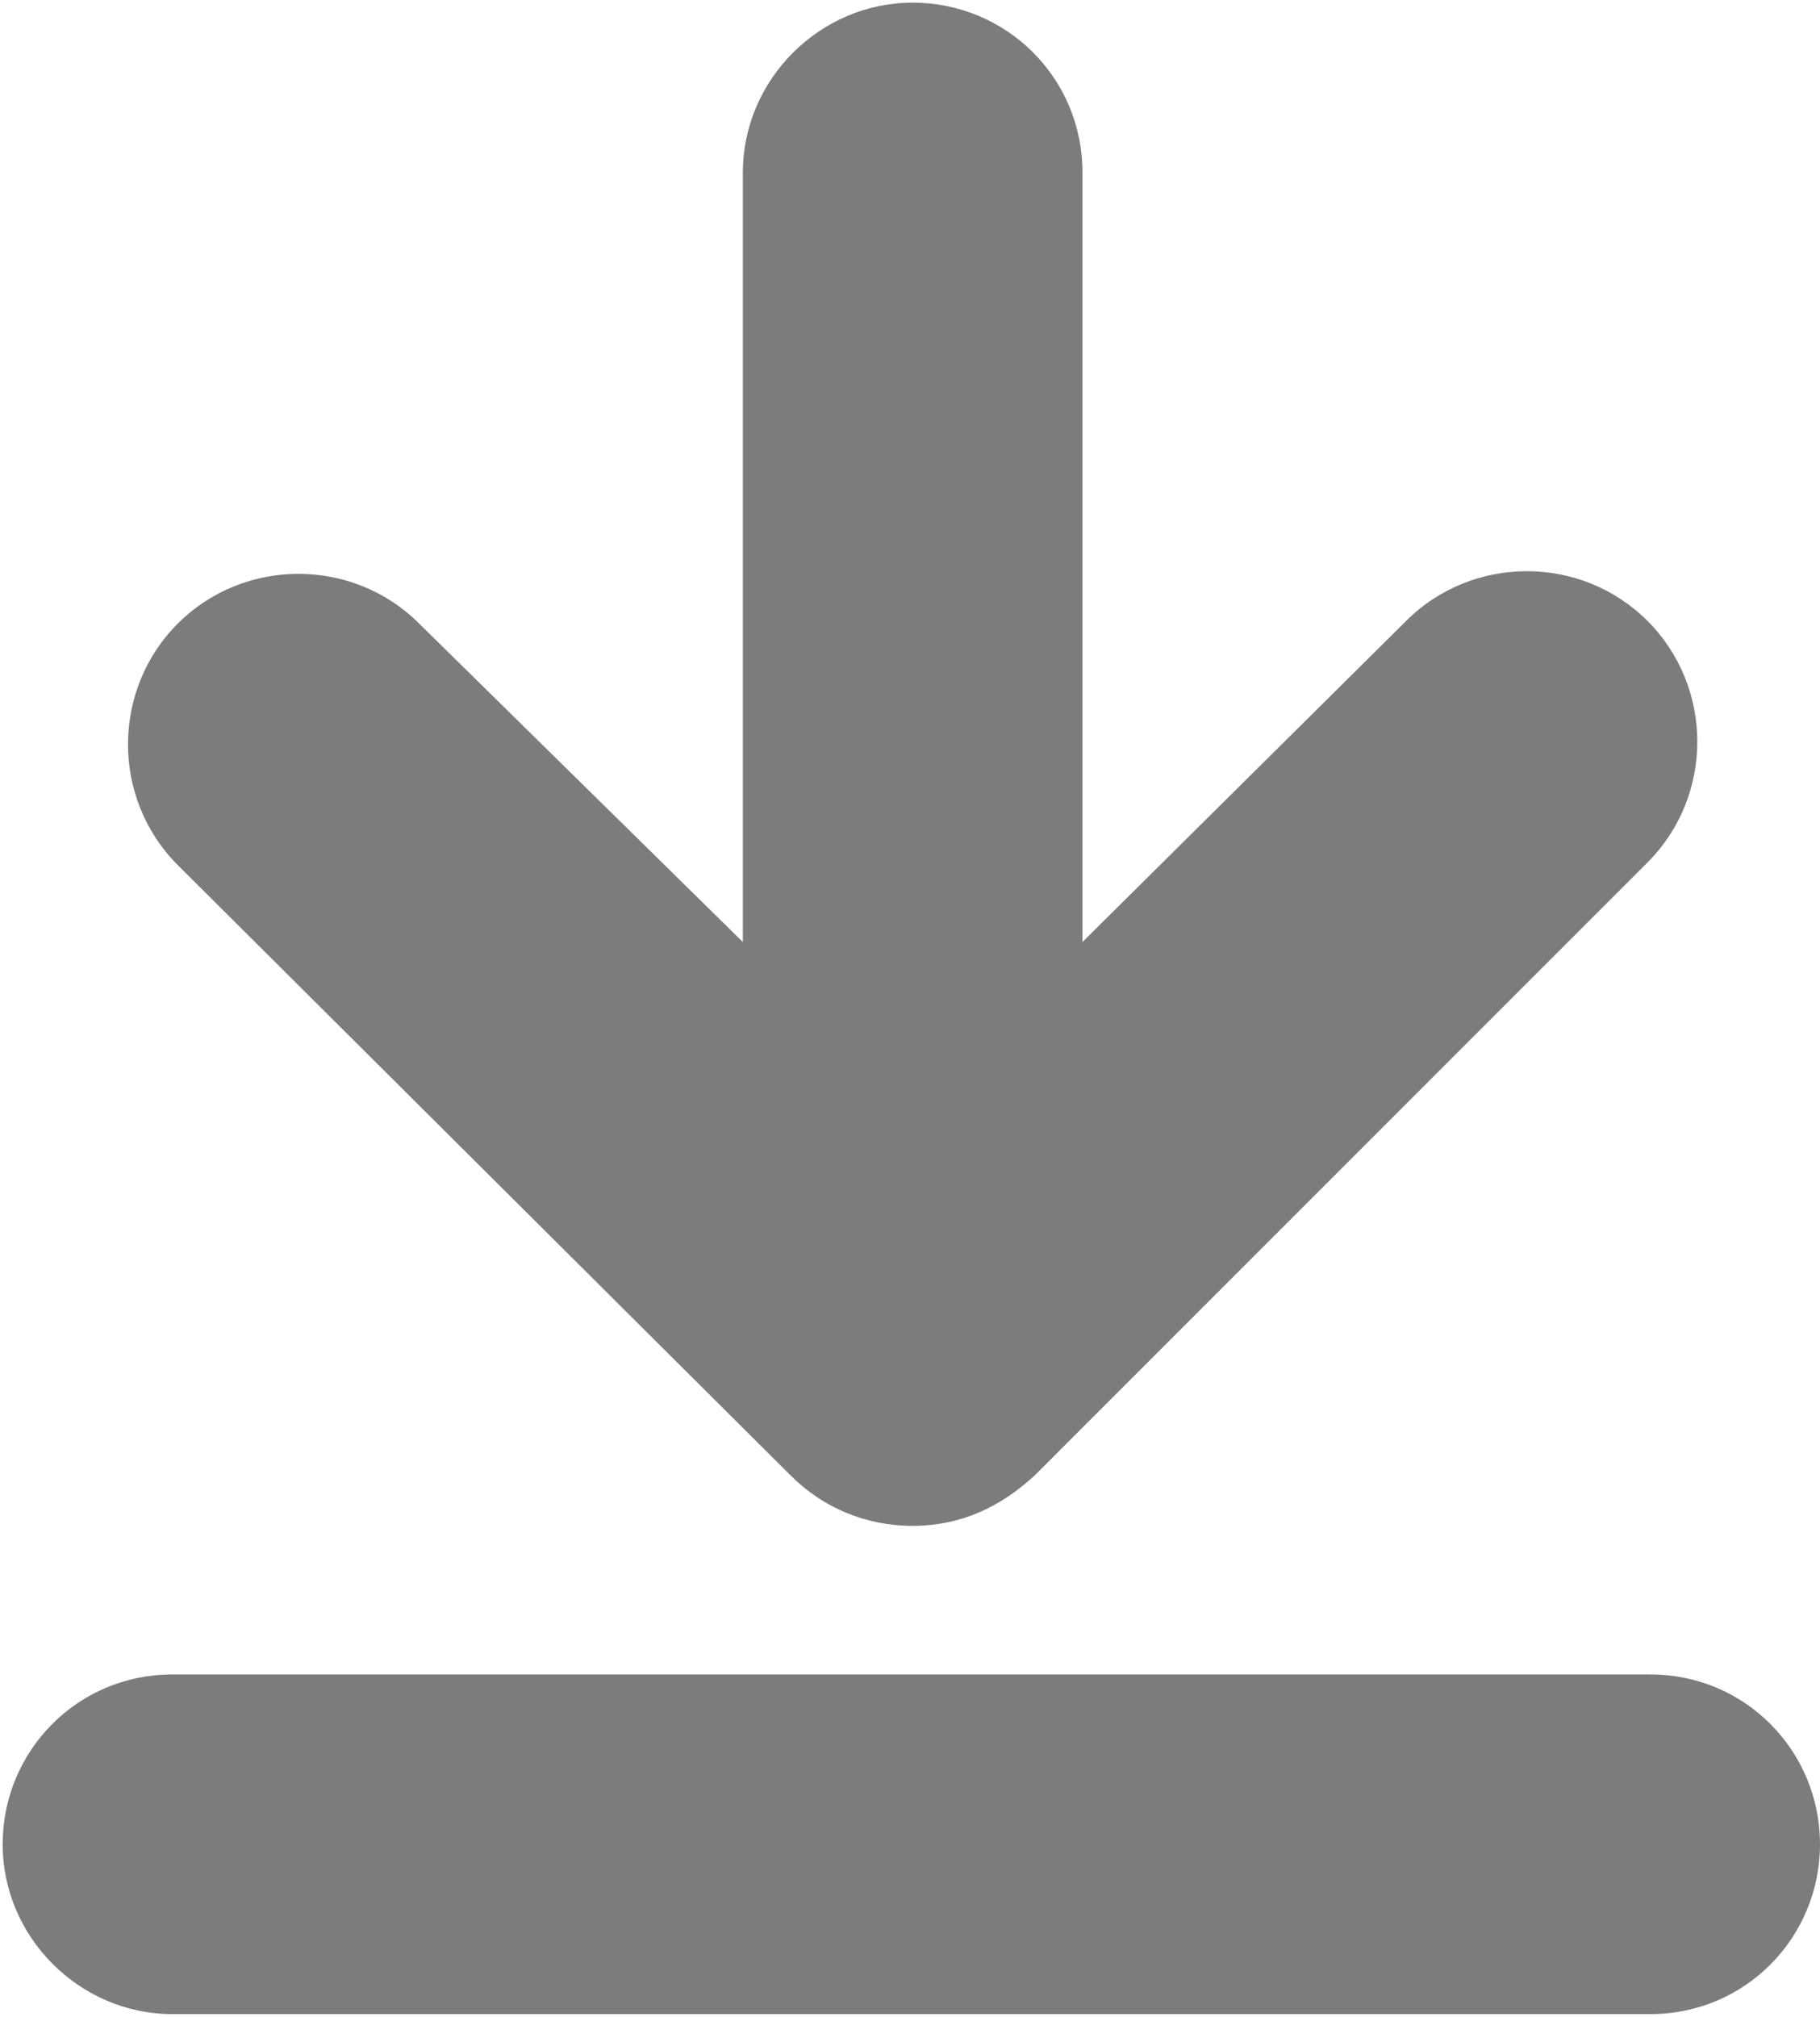 <?xml version="1.0" encoding="utf-8"?>
<!-- Generator: Adobe Illustrator 17.1.0, SVG Export Plug-In . SVG Version: 6.00 Build 0)  -->
<!DOCTYPE svg PUBLIC "-//W3C//DTD SVG 1.1//EN" "http://www.w3.org/Graphics/SVG/1.1/DTD/svg11.dtd">
<svg version="1.1" id="Calque_1" xmlns="http://www.w3.org/2000/svg" xmlns:xlink="http://www.w3.org/1999/xlink" x="0px" y="0px"
	 viewBox="9.9 5.5 68.6 76" enable-background="new 9.9 5.5 68.6 76" xml:space="preserve">
<g>
	<path d="M72.1,68.6H16.4c-3.6,0-6.4,2.9-6.4,6.4s2.9,6.4,6.4,6.4h55.7c3.6,0,6.4-2.9,6.4-6.4S75.7,68.6,72.1,68.6z" fill="#7C7C7C" />
	<path d="M39.7,61.1c1.2,1.2,2.8,1.9,4.6,1.9s3.3-0.7,4.6-1.9l23.1-23.1c2.5-2.5,2.5-6.6,0-9.1c-2.5-2.5-6.6-2.5-9.1,0L50.7,41V12
		c0-3.6-2.9-6.4-6.4-6.4s-6.4,2.9-6.4,6.4v29L25.7,29c-2.5-2.5-6.6-2.5-9.1,0c-2.5,2.5-2.5,6.6,0,9.1L39.7,61.1z" fill="#7C7C7C" />
</g>
</svg>

